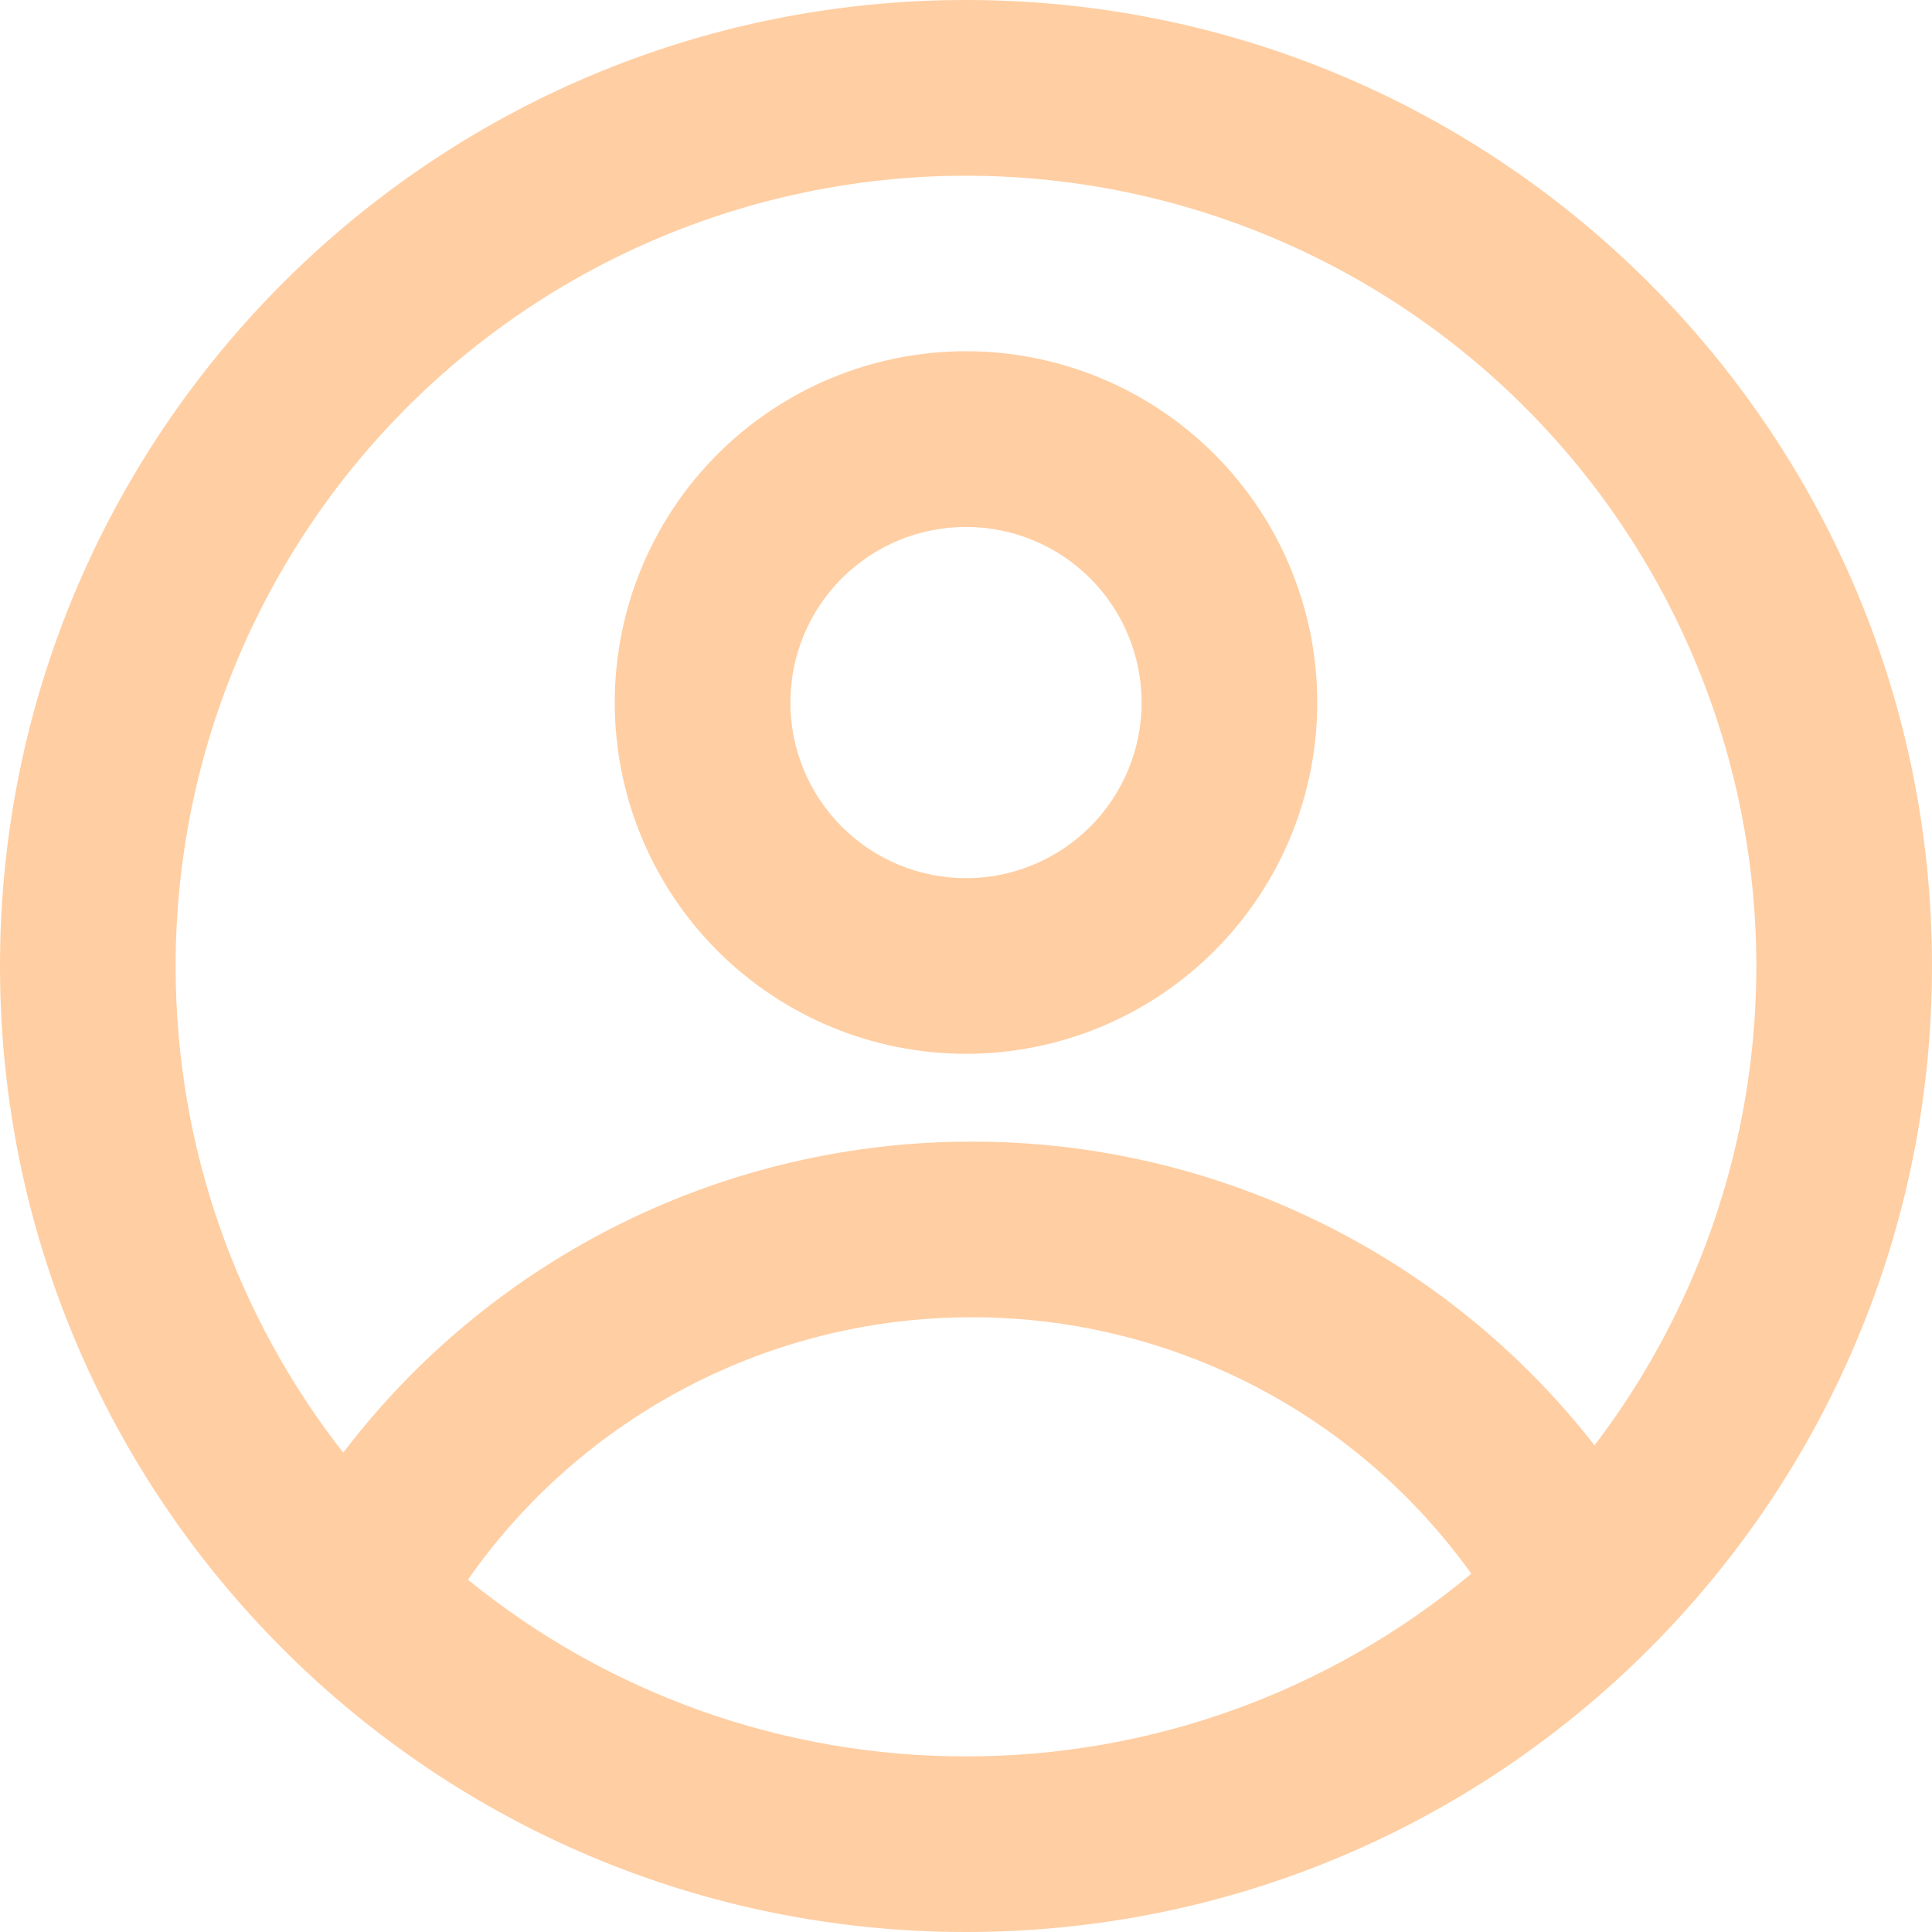 <svg width="31" height="31" viewBox="0 0 31 31" fill="none" xmlns="http://www.w3.org/2000/svg">
<path fill-rule="evenodd" clip-rule="evenodd" d="M0 15.5C0 6.94 6.94 0 15.5 0C24.06 0 31 6.94 31 15.5C31 24.06 24.06 31 15.5 31C6.94 31 0 24.06 0 15.5ZM5.507 23.309C3.823 21.156 2.818 18.445 2.818 15.5C2.818 13.486 3.298 11.502 4.218 9.71C5.137 7.919 6.47 6.372 8.106 5.198C9.742 4.024 11.634 3.257 13.626 2.959C15.617 2.661 17.651 2.842 19.559 3.487C21.466 4.131 23.193 5.221 24.596 6.665C25.999 8.109 27.038 9.867 27.627 11.793C28.216 13.718 28.338 15.756 27.983 17.738C27.628 19.721 26.806 21.59 25.585 23.191C24.4 21.672 22.884 20.443 21.152 19.599C19.42 18.754 17.518 18.316 15.592 18.318C13.64 18.317 11.714 18.766 9.964 19.632C8.215 20.498 6.689 21.756 5.507 23.309ZM7.508 25.347C9.765 27.185 12.589 28.186 15.5 28.182C18.463 28.186 21.333 27.148 23.608 25.251C22.695 23.977 21.492 22.939 20.098 22.223C18.704 21.508 17.159 21.135 15.592 21.136C14.005 21.135 12.441 21.517 11.034 22.25C9.626 22.984 8.416 24.046 7.508 25.347ZM19.485 15.258C20.543 14.201 21.136 12.768 21.136 11.273C21.136 9.778 20.543 8.344 19.485 7.287C18.428 6.23 16.995 5.636 15.5 5.636C14.005 5.636 12.572 6.23 11.514 7.287C10.457 8.344 9.864 9.778 9.864 11.273C9.864 12.768 10.457 14.201 11.514 15.258C12.572 16.315 14.005 16.909 15.5 16.909C16.995 16.909 18.428 16.315 19.485 15.258ZM17.493 13.265C18.021 12.737 18.318 12.02 18.318 11.273C18.318 10.525 18.021 9.808 17.493 9.28C16.964 8.751 16.247 8.455 15.5 8.455C14.753 8.455 14.036 8.751 13.507 9.28C12.979 9.808 12.682 10.525 12.682 11.273C12.682 12.02 12.979 12.737 13.507 13.265C14.036 13.794 14.753 14.091 15.5 14.091C16.247 14.091 16.964 13.794 17.493 13.265Z" fill="#FFCEA2"/>
</svg>
